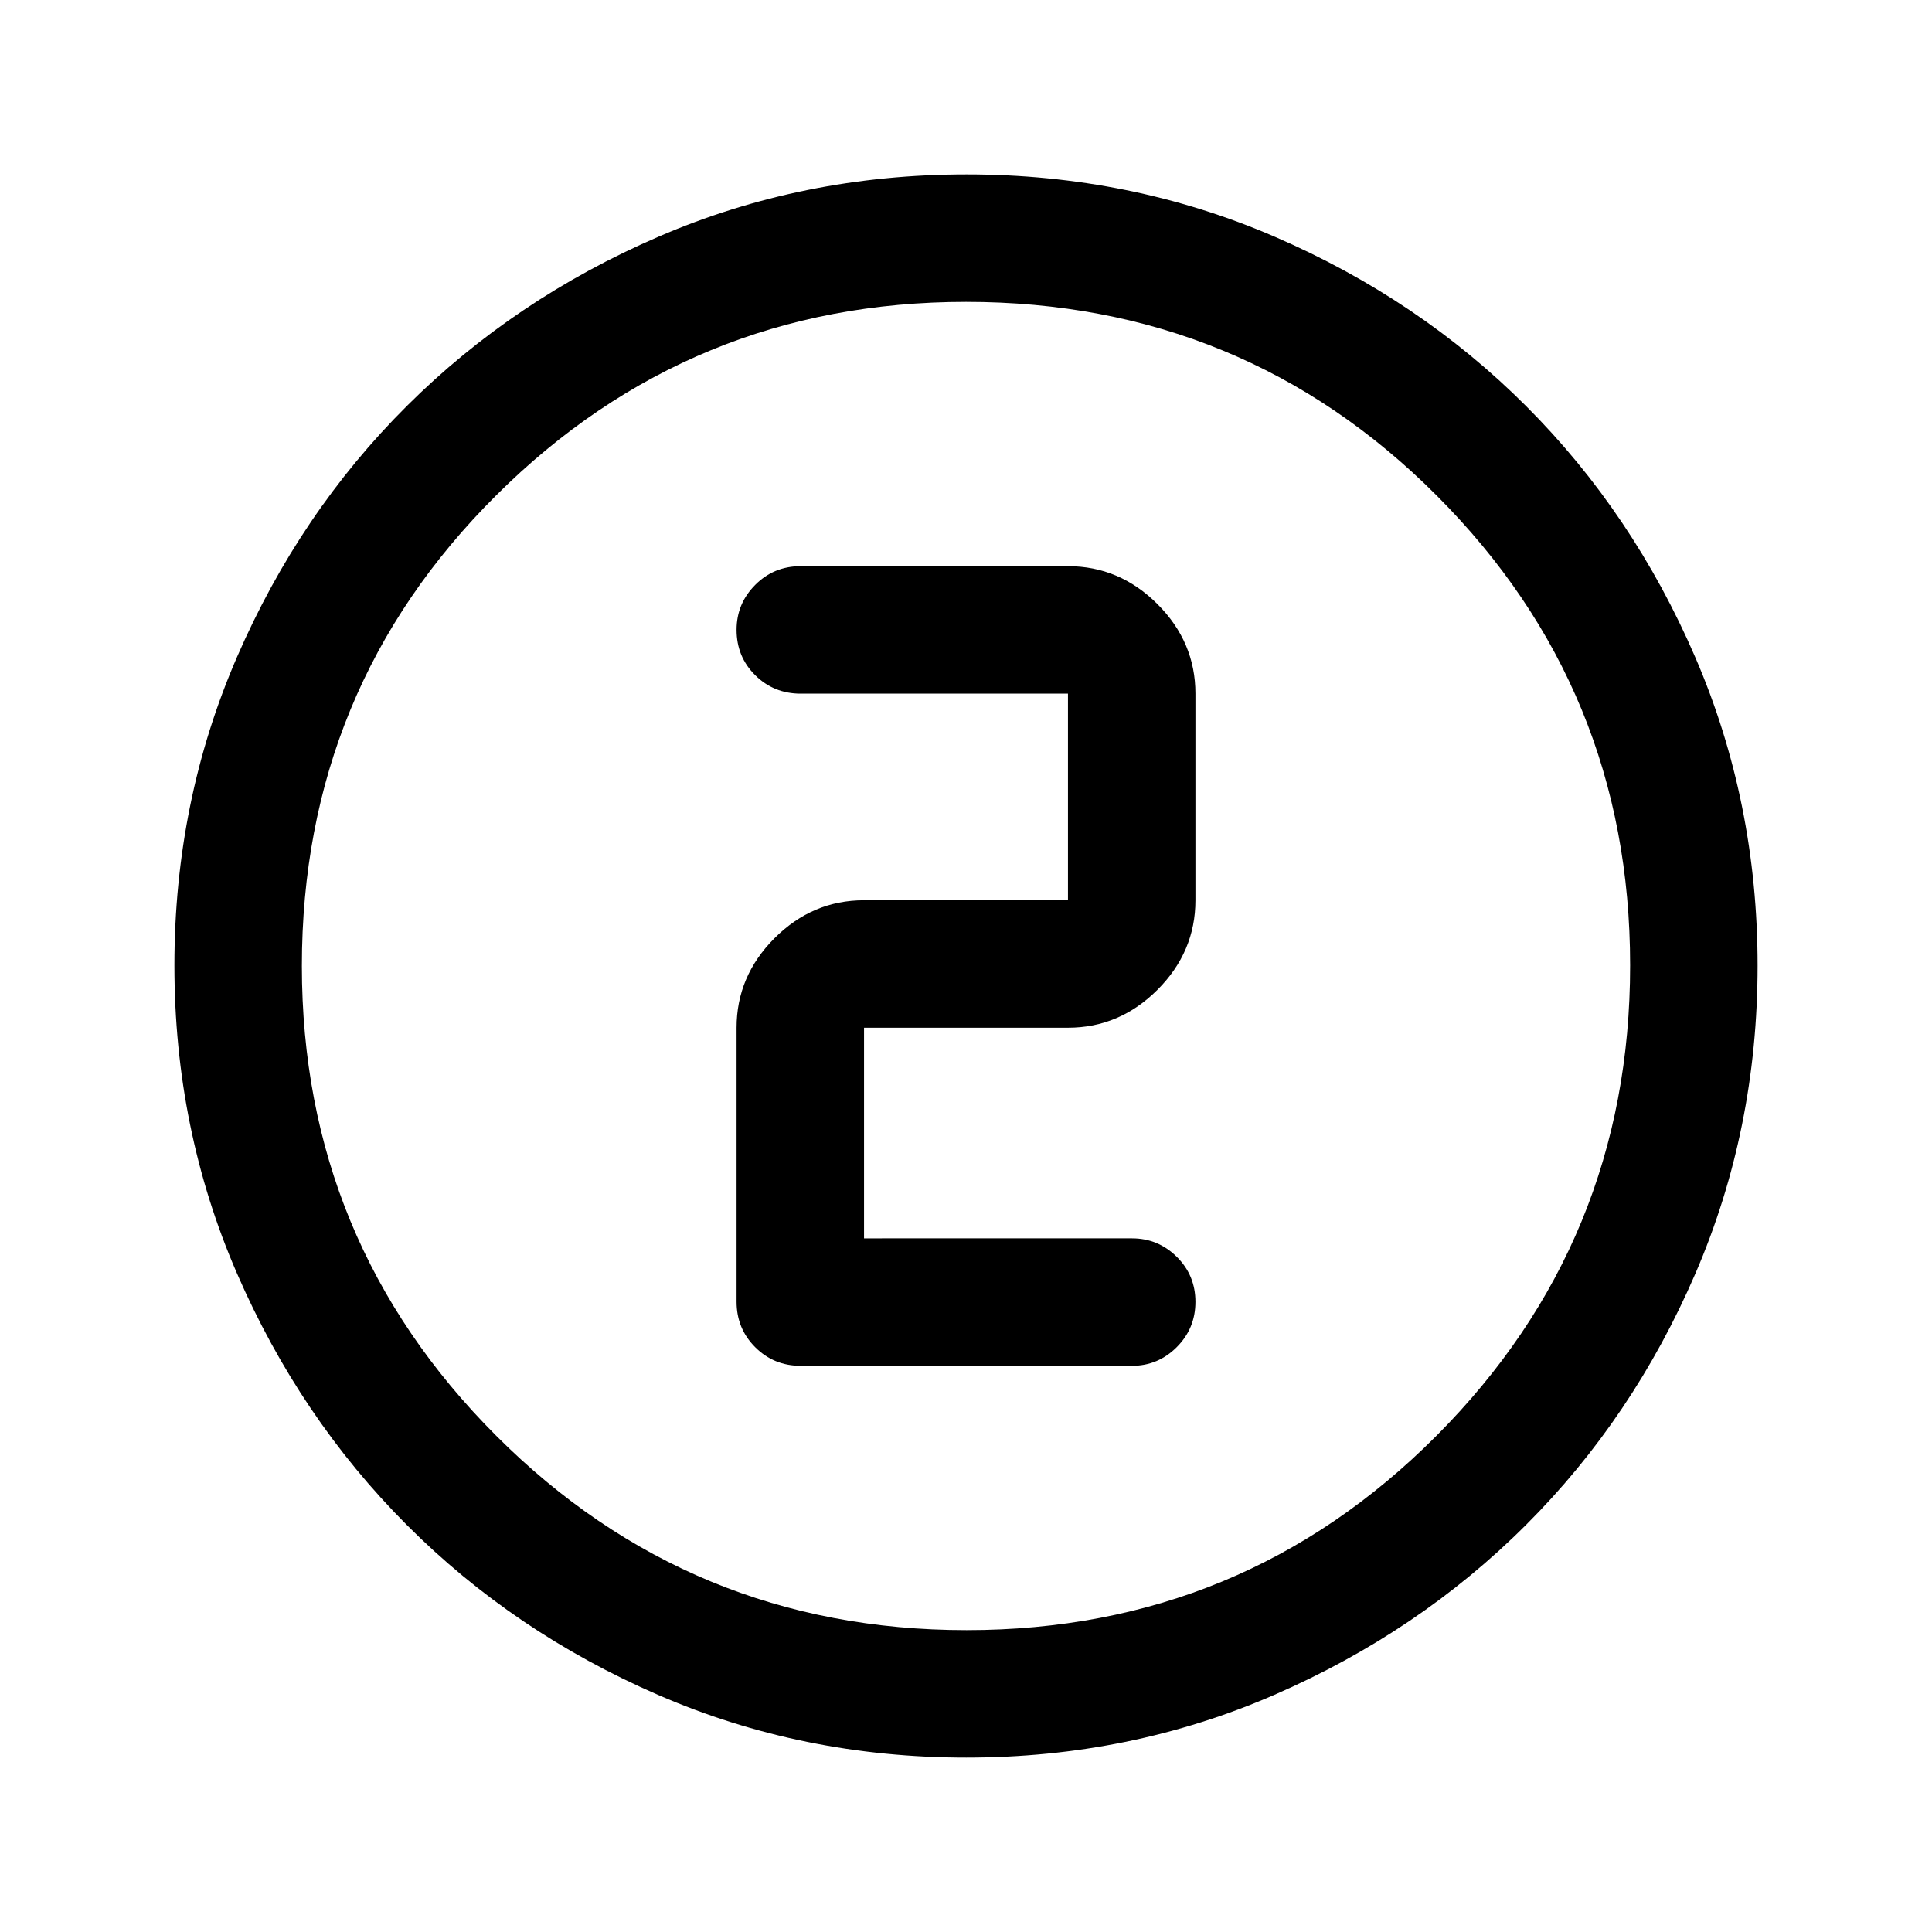 <svg xmlns="http://www.w3.org/2000/svg" height="40" viewBox="0 96 960 960" width="40"><path d="M480.22 969.333q-81.439 0-153.108-31.096-71.669-31.097-124.974-84.5-53.305-53.404-84.388-125.009-31.083-71.605-31.083-153.019 0-81.495 31.096-153.214 31.097-71.719 84.5-124.857 53.404-53.138 125.009-84.055 71.605-30.916 153.019-30.916 81.495 0 153.218 31.008 71.723 31.009 124.857 84.167t84.051 124.869q30.916 71.712 30.916 153.069 0 81.439-30.929 153.108-30.93 71.669-84.167 124.851t-124.948 84.388q-71.712 31.206-153.069 31.206Zm.091-63.333q137.189 0 233.439-96.561T810 575.689q0-137.189-96.103-233.439T480.022 246q-136.855 0-233.439 96.103Q150 438.206 150 575.978q0 136.855 96.561 233.439Q343.122 906 480.311 906ZM480 576Zm82.5 198.667q12.95 0 22.225-9.284Q594 756.1 594 742.883q0-13.216-9.275-22.383-9.275-9.166-22.225-9.166H429.333V606.666h101.334q25.625 0 44.479-18.854T594 543.333V440.666q0-25.625-18.854-44.479t-44.479-18.854H397.833q-13.333 0-22.583 9.309Q366 395.95 366 408.95q0 13.383 9.25 22.55 9.25 9.166 22.583 9.166h132.834v102.667H429.333q-25.625 0-44.479 18.855Q366 581.042 366 606.666v136.168q0 13.333 9.25 22.583 9.25 9.25 22.583 9.25H562.5Z"/></svg>